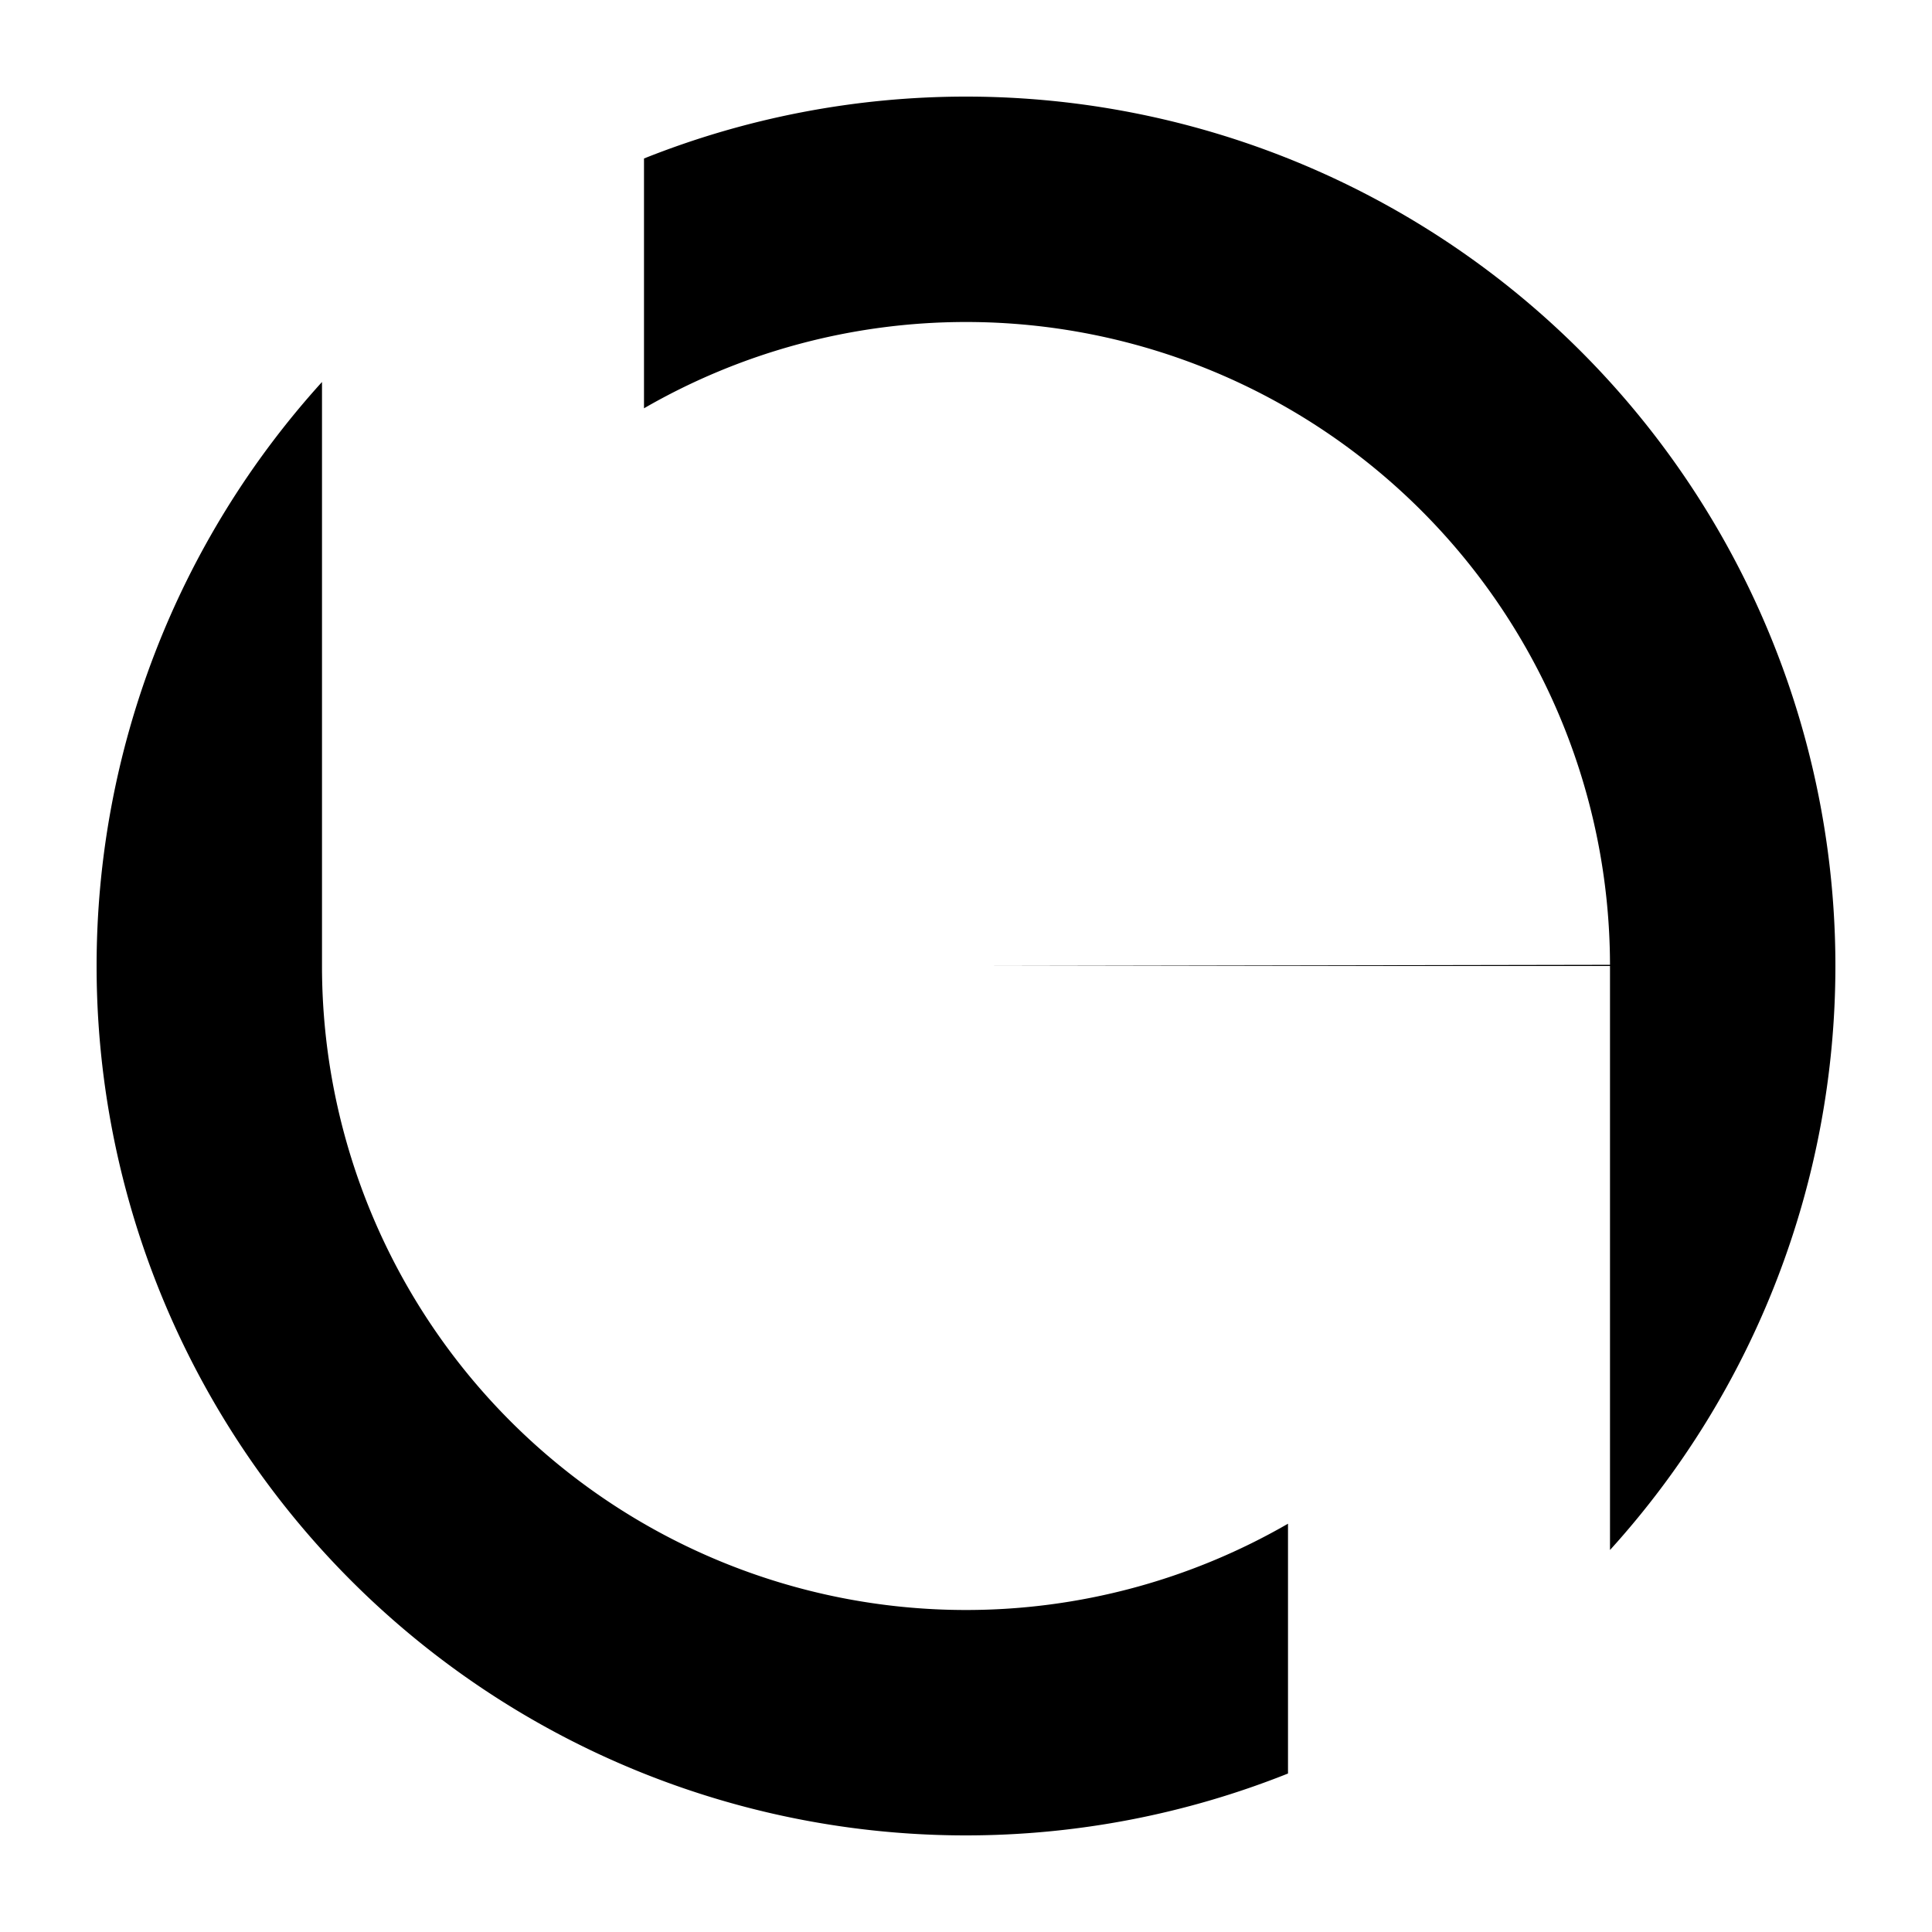 <?xml version="1.0" encoding="UTF-8" standalone="no"?>
<svg
   xmlns:dc="http://purl.org/dc/elements/1.1/"
   xmlns:cc="http://creativecommons.org/ns#"
   xmlns:rdf="http://www.w3.org/1999/02/22-rdf-syntax-ns#"
   xmlns:svg="http://www.w3.org/2000/svg"
   xmlns="http://www.w3.org/2000/svg"
   xmlns:sodipodi="http://sodipodi.sourceforge.net/DTD/sodipodi-0.dtd"
   xmlns:inkscape="http://www.inkscape.org/namespaces/inkscape"
   width="60.0px"
   height="60.0px"
   viewBox="0 0 60.0 60.0"
   version="1.1"
   id="SVGRoot"
   sodipodi:docname="reload.svg"
   inkscape:version="1.0.1 (3bc2e813f5, 2020-09-07)">
  <defs
     id="defs833" />
  <sodipodi:namedview
     id="base"
     pagecolor="#ffffff"
     bordercolor="#666666"
     borderopacity="1.0"
     inkscape:pageopacity="0.0"
     inkscape:pageshadow="2"
     inkscape:zoom="15.839192"
     inkscape:cx="32.822332"
     inkscape:cy="33.191397"
     inkscape:document-units="px"
     inkscape:current-layer="layer1"
     inkscape:document-rotation="0"
     showgrid="true"
     inkscape:window-width="1920"
     inkscape:window-height="1017"
     inkscape:window-x="-8"
     inkscape:window-y="-8"
     inkscape:window-maximized="1">
    <inkscape:grid
       type="xygrid"
       id="grid1403" />
  </sodipodi:namedview>
  <g
     inkscape:label="Layer 1"
     inkscape:groupmode="layer"
     id="layer1"
     style="display:none">
    <circle
       style="fill:none;stroke:#ffffff;stroke-width:9.071;stroke-linecap:butt;stroke-linejoin:round;stroke-miterlimit:4;stroke-dasharray:none;stroke-opacity:1"
       id="path1412"
       cx="30"
       cy="30"
       r="23" />
  </g>
  <g
     inkscape:groupmode="layer"
     id="layer2"
     inkscape:label="Splid"
     style="display:inline">
    <path
       id="path1421"
       style="fill:#000000;stroke:none;stroke-width:8.693;stroke-linejoin:round;stroke-miterlimit:4;stroke-dasharray:none;stroke-opacity:1"
       d="M 29.973 3 A 27 27 0 0 0 20 4.922 L 20 12.68 A 20 20 0 0 1 29.973 10 A 20 20 0 0 1 50 29.963 L 30 30 L 40 30 L 50 30 L 50 48.137 A 27 27 0 0 0 57 30 A 27 27 0 0 0 30 3 A 27 27 0 0 0 29.973 3 z M 10 11.863 A 27 27 0 0 0 3 30 A 27 27 0 0 0 30 57 A 27 27 0 0 0 40 55.078 L 40 47.32 A 20 20 0 0 1 30.01 50 A 20 20 0 0 1 10 30.018 A 20 20 0 0 1 10 30 L 10 11.863 z " />
  </g>
</svg>
